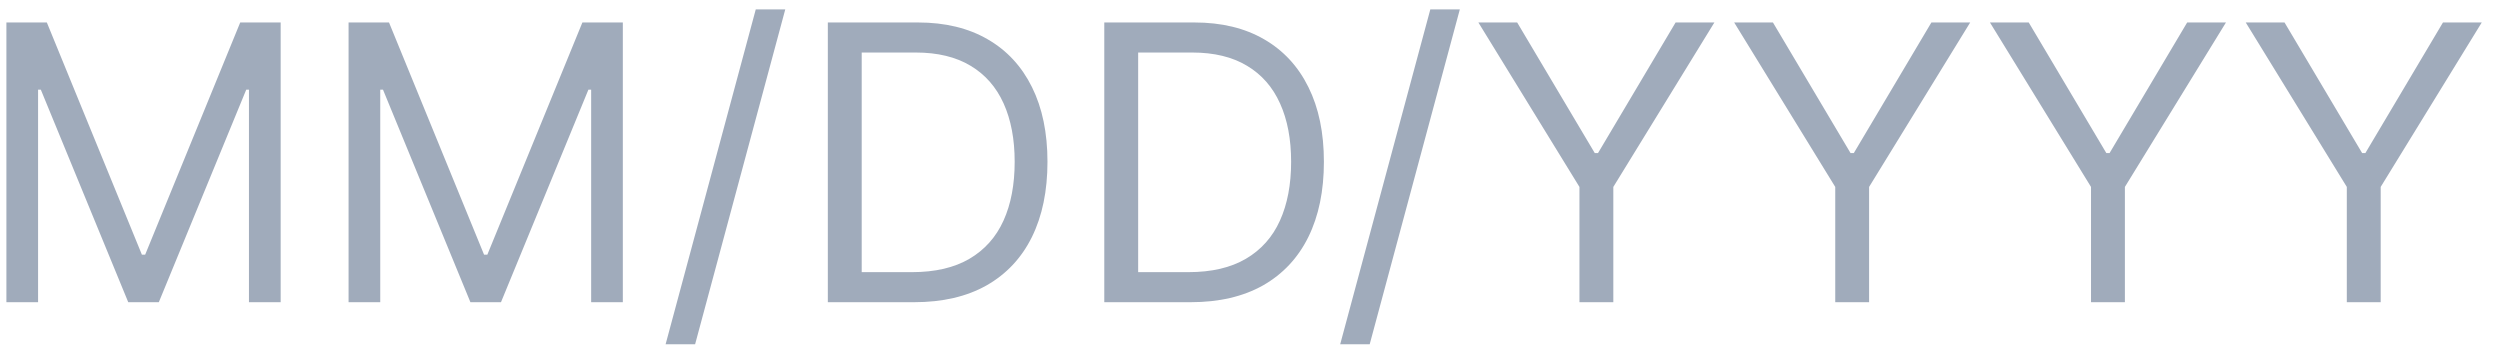 <svg width="91" height="13" viewBox="0 0 91 13" fill="none" xmlns="http://www.w3.org/2000/svg">
<path d="M0.233 0.818H1.705L5.165 9.27H5.284L8.744 0.818H10.216V11H9.062V3.264H8.963L5.781 11H4.668L1.486 3.264H1.386V11H0.233V0.818ZM12.688 0.818H14.16L17.62 9.27H17.739L21.199 0.818H22.671V11H21.518V3.264H21.418L18.236 11H17.123L13.941 3.264H13.841V11H12.688V0.818ZM28.584 0.341L25.302 12.531H24.228L27.51 0.341H28.584ZM33.275 11H30.133V0.818H33.415C34.402 0.818 35.248 1.022 35.95 1.43C36.653 1.834 37.191 2.416 37.566 3.175C37.94 3.93 38.128 4.835 38.128 5.889C38.128 6.95 37.939 7.863 37.561 8.629C37.183 9.391 36.633 9.978 35.91 10.389C35.188 10.796 34.309 11 33.275 11ZM31.366 9.906H33.196C34.038 9.906 34.735 9.744 35.289 9.419C35.842 9.094 36.255 8.632 36.527 8.032C36.799 7.432 36.934 6.718 36.934 5.889C36.934 5.067 36.8 4.36 36.532 3.766C36.263 3.17 35.862 2.712 35.329 2.394C34.795 2.073 34.13 1.912 33.335 1.912H31.366V9.906ZM43.338 11H40.196V0.818H43.477C44.465 0.818 45.31 1.022 46.013 1.43C46.715 1.834 47.254 2.416 47.628 3.175C48.003 3.93 48.19 4.835 48.19 5.889C48.19 6.95 48.001 7.863 47.623 8.629C47.246 9.391 46.695 9.978 45.973 10.389C45.25 10.796 44.372 11 43.338 11ZM41.429 9.906H43.258C44.1 9.906 44.798 9.744 45.351 9.419C45.905 9.094 46.318 8.632 46.589 8.032C46.861 7.432 46.997 6.718 46.997 5.889C46.997 5.067 46.863 4.36 46.594 3.766C46.326 3.17 45.925 2.712 45.391 2.394C44.858 2.073 44.193 1.912 43.398 1.912H41.429V9.906ZM53.138 0.341L49.857 12.531H48.783L52.064 0.341H53.138ZM53.813 0.818H55.225L58.049 5.571H58.168L60.992 0.818H62.404L58.725 6.804V11H57.492V6.804L53.813 0.818ZM63.124 0.818H64.535L67.359 5.571H67.479L70.303 0.818H71.715L68.035 6.804V11H66.803V6.804L63.124 0.818ZM72.434 0.818H73.846L76.67 5.571H76.789L79.613 0.818H81.025L77.346 6.804V11H76.113V6.804L72.434 0.818ZM81.745 0.818H83.157L85.981 5.571H86.1L88.924 0.818H90.336L86.657 6.804V11H85.424V6.804L81.745 0.818Z" fill="#A0ABBB"/>
</svg>
